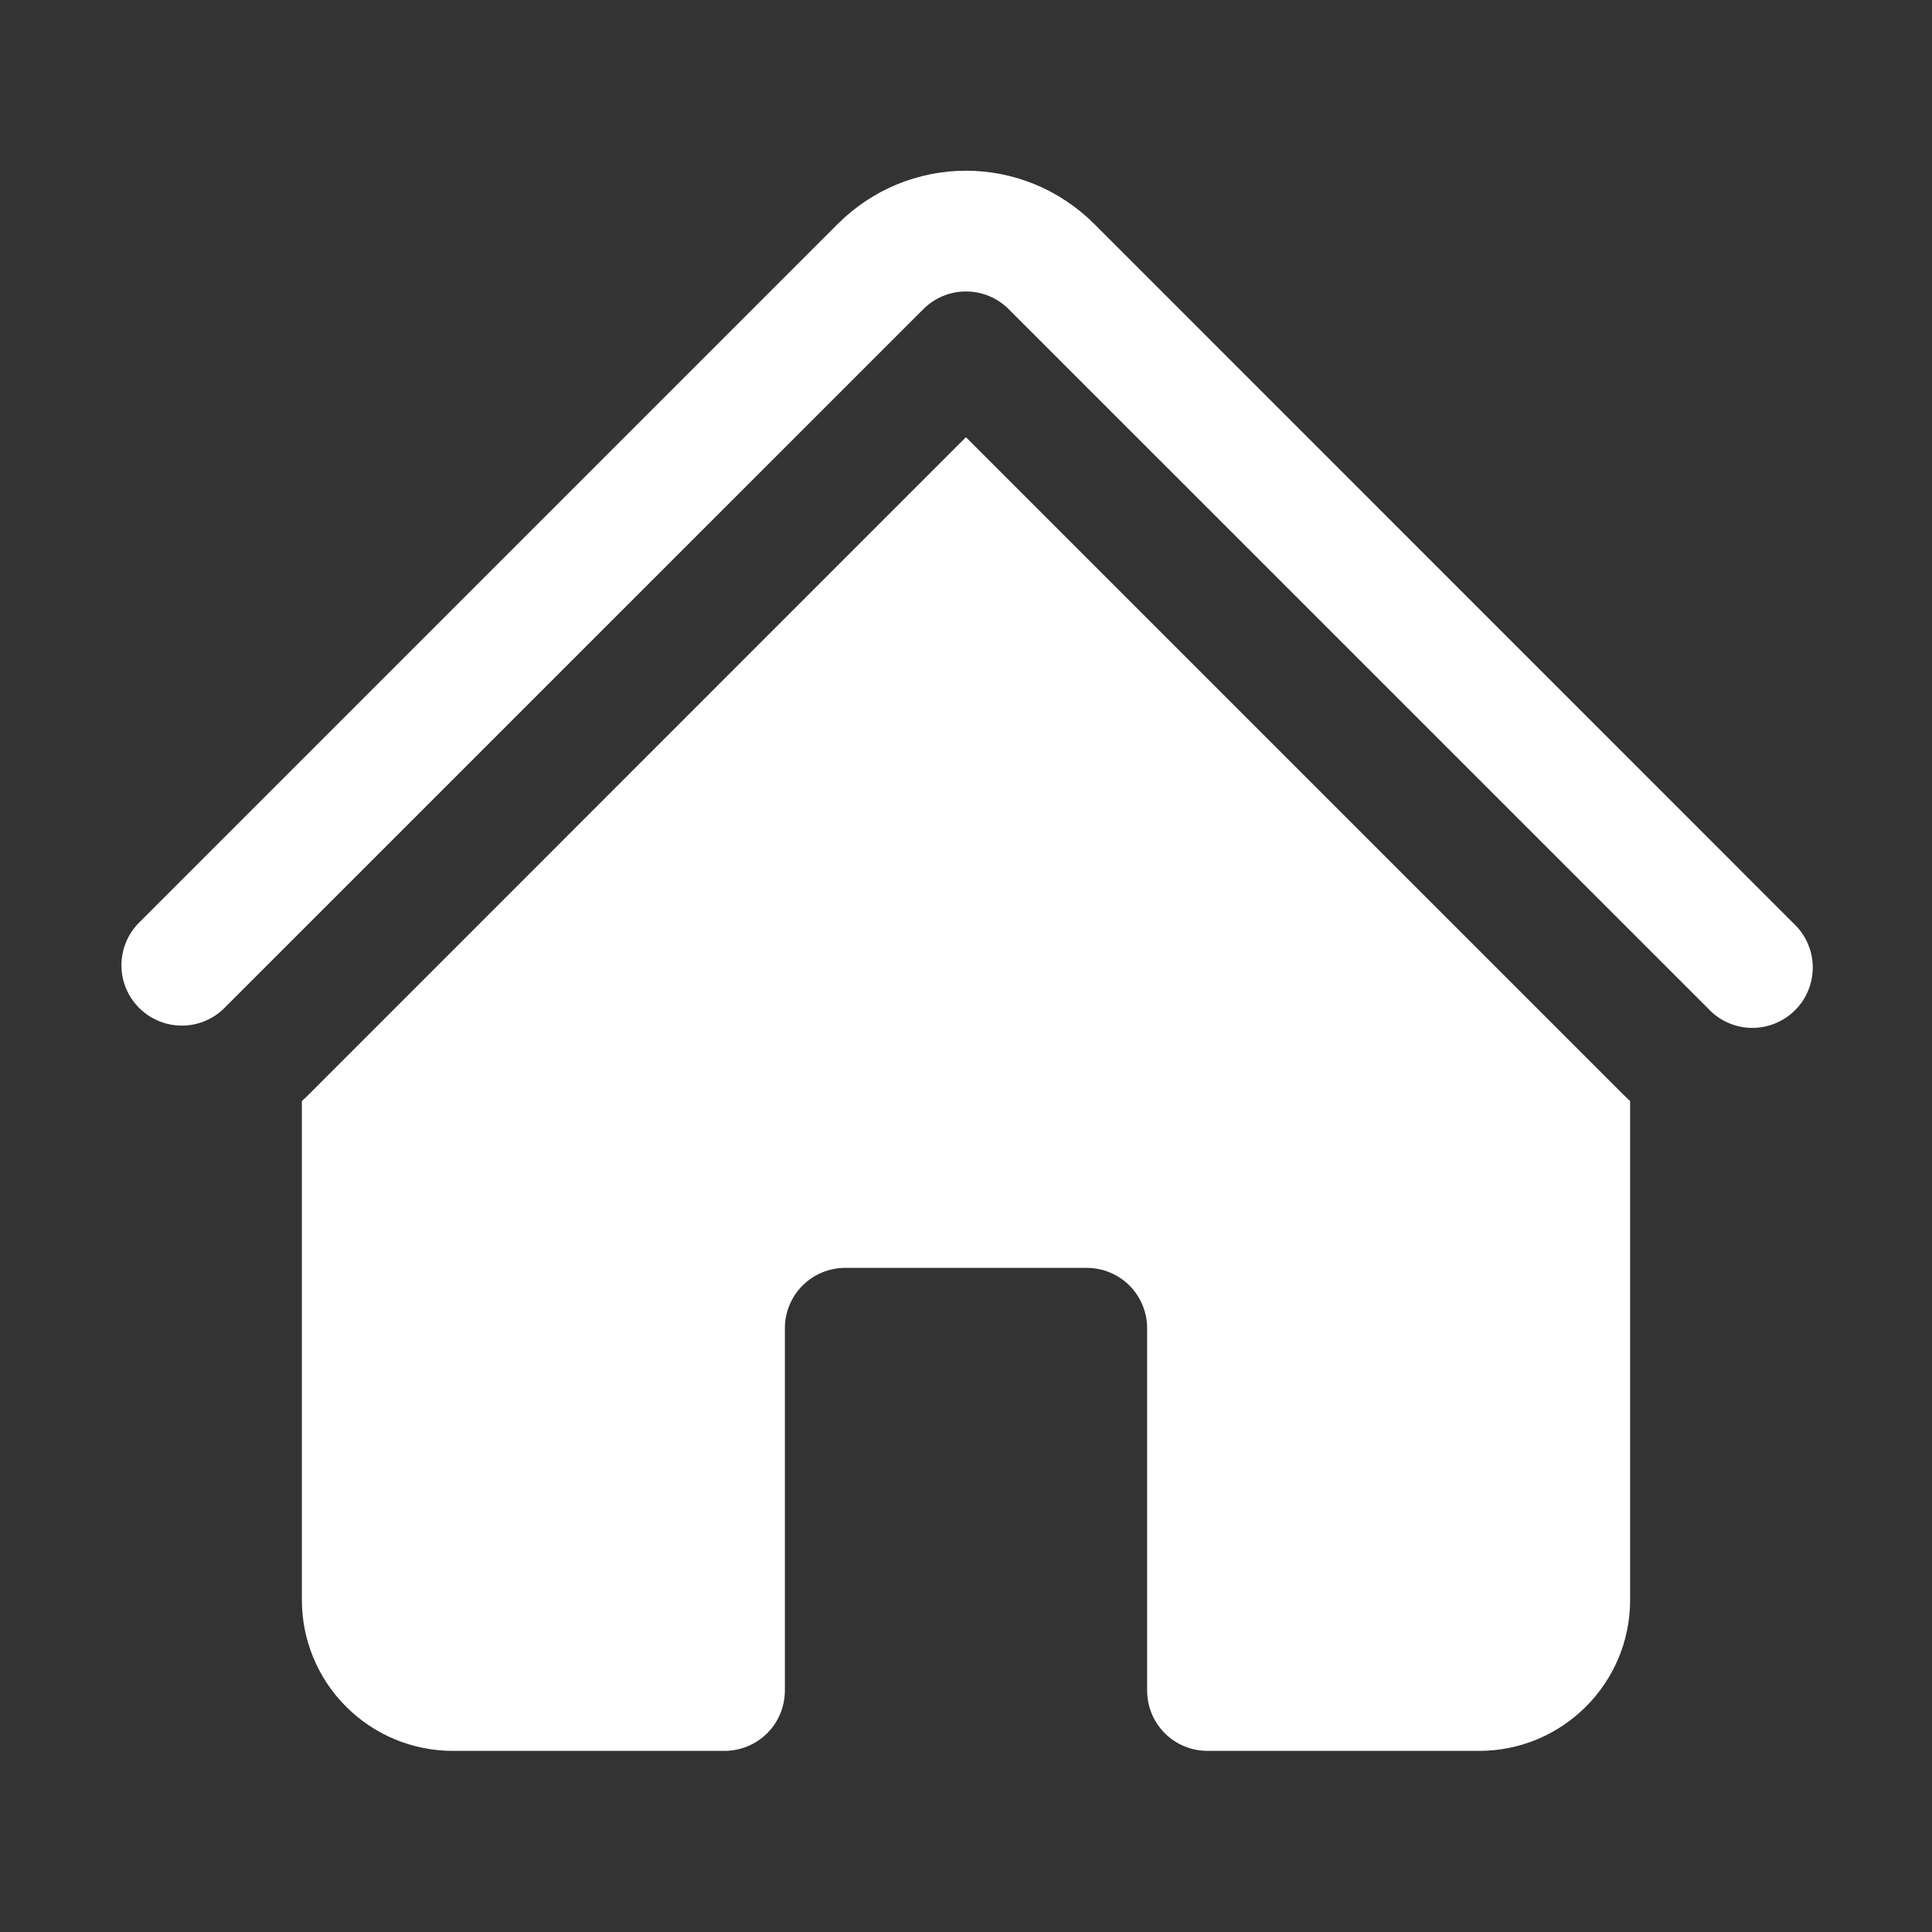 <svg width="28" height="28" viewBox="0 0 28 28" fill="none" xmlns="http://www.w3.org/2000/svg">
<rect x="0" y="0" width="28" height="28" fill="#333333" stroke="none"/>
<path d="M13.382 4.48C13.546 4.316 13.768 4.224 14 4.224C14.232 4.224 14.454 4.316 14.618 4.48L24.757 14.618C24.837 14.704 24.933 14.773 25.041 14.821C25.148 14.869 25.264 14.895 25.381 14.897C25.499 14.899 25.616 14.877 25.724 14.833C25.834 14.789 25.932 14.724 26.015 14.641C26.099 14.557 26.164 14.459 26.208 14.35C26.252 14.241 26.274 14.124 26.272 14.006C26.27 13.889 26.244 13.773 26.196 13.666C26.148 13.558 26.079 13.462 25.993 13.382L15.856 3.243C15.612 3 15.323 2.806 15.005 2.674C14.686 2.542 14.345 2.474 14 2.474C13.655 2.474 13.314 2.542 12.995 2.674C12.677 2.806 12.388 3 12.144 3.243L2.005 13.382C1.846 13.547 1.758 13.768 1.76 13.997C1.762 14.227 1.854 14.446 2.017 14.608C2.179 14.77 2.399 14.862 2.628 14.864C2.857 14.866 3.078 14.778 3.243 14.618L13.382 4.48Z" fill="white"/>
<path d="M14 6.337L23.519 15.856C23.554 15.891 23.589 15.924 23.625 15.957V23.188C23.625 24.395 22.645 25.375 21.438 25.375H17.5C17.268 25.375 17.045 25.283 16.881 25.119C16.717 24.955 16.625 24.732 16.625 24.5V19.25C16.625 19.018 16.533 18.795 16.369 18.631C16.205 18.467 15.982 18.375 15.75 18.375H12.25C12.018 18.375 11.795 18.467 11.631 18.631C11.467 18.795 11.375 19.018 11.375 19.25V24.5C11.375 24.732 11.283 24.955 11.119 25.119C10.955 25.283 10.732 25.375 10.5 25.375H6.562C5.982 25.375 5.426 25.145 5.016 24.734C4.605 24.324 4.375 23.768 4.375 23.188V15.957C4.411 15.924 4.447 15.891 4.481 15.856L14 6.335V6.337Z" fill="white"/>
</svg>
